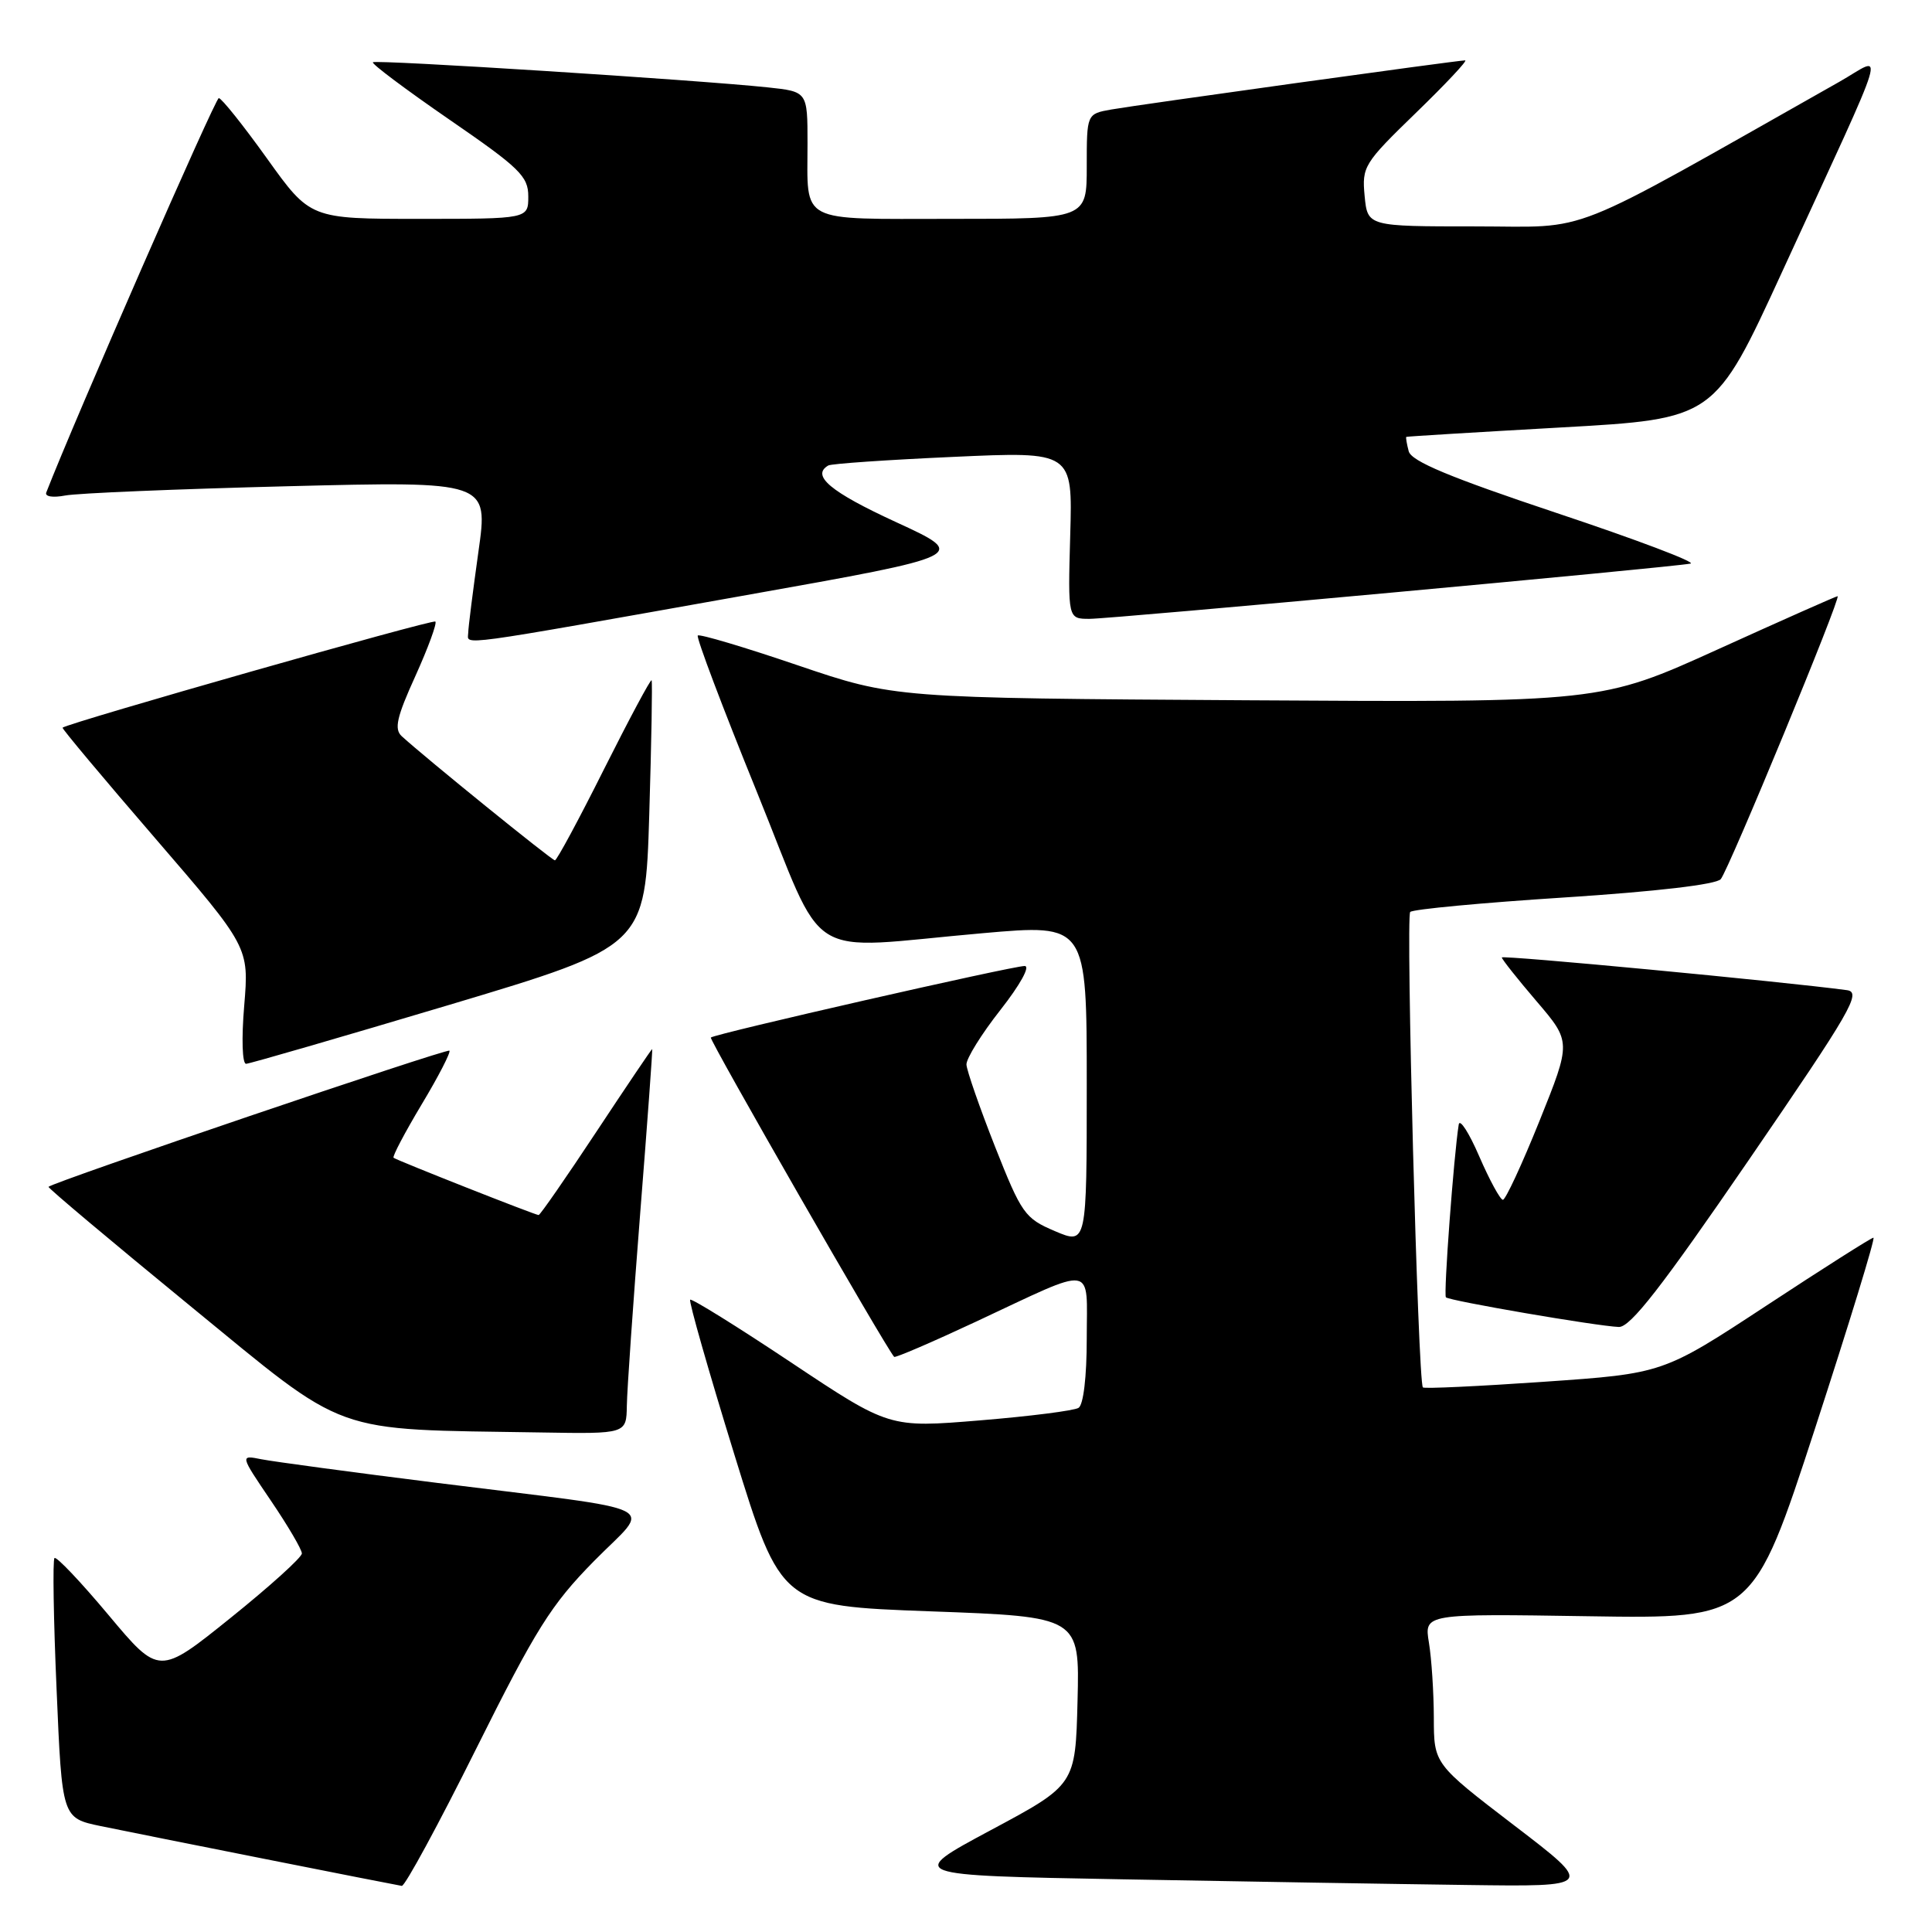 <?xml version="1.0" encoding="UTF-8" standalone="no"?>
<!DOCTYPE svg PUBLIC "-//W3C//DTD SVG 1.1//EN" "http://www.w3.org/Graphics/SVG/1.1/DTD/svg11.dtd" >
<svg xmlns="http://www.w3.org/2000/svg" xmlns:xlink="http://www.w3.org/1999/xlink" version="1.1" viewBox="0 0 256 256">
 <g >
 <path fill="currentColor"
d=" M 63.08 231.75 C 71.02 215.83 73.01 212.65 78.68 206.88 C 86.33 199.10 88.88 200.37 58.00 196.50 C 46.72 195.09 36.21 193.67 34.64 193.36 C 31.79 192.79 31.79 192.79 35.89 198.84 C 38.15 202.17 40.00 205.32 40.00 205.84 C 40.00 206.36 35.74 210.21 30.54 214.39 C 21.08 222.00 21.08 222.00 14.38 214.00 C 10.69 209.59 7.47 206.20 7.22 206.45 C 6.97 206.70 7.09 214.55 7.50 223.90 C 8.22 240.90 8.22 240.90 13.36 241.97 C 19.37 243.21 52.15 249.72 53.24 249.89 C 53.65 249.95 58.08 241.79 63.08 231.75 Z  M 200.63 241.87 C 190.00 233.73 190.00 233.73 189.99 227.62 C 189.98 224.25 189.69 219.77 189.34 217.66 C 188.71 213.82 188.71 213.82 210.49 214.16 C 232.27 214.50 232.27 214.50 240.51 189.25 C 245.03 175.36 248.52 164.00 248.24 164.00 C 247.97 164.00 241.59 168.05 234.06 173.00 C 220.36 182.00 220.36 182.00 204.60 183.09 C 195.94 183.69 188.71 184.03 188.54 183.84 C 187.89 183.13 186.26 121.47 186.86 120.84 C 187.21 120.48 196.40 119.62 207.28 118.92 C 219.46 118.13 227.42 117.20 228.01 116.49 C 229.09 115.19 244.04 79.00 243.49 79.00 C 243.30 79.00 236.16 82.17 227.63 86.04 C 212.11 93.08 212.11 93.08 165.31 92.79 C 118.50 92.50 118.50 92.50 105.69 88.15 C 98.64 85.75 92.69 83.98 92.46 84.21 C 92.23 84.44 95.73 93.71 100.24 104.81 C 109.70 128.09 106.00 125.77 130.25 123.65 C 144.00 122.44 144.00 122.44 144.00 143.68 C 144.00 164.92 144.00 164.92 139.78 163.13 C 135.79 161.43 135.37 160.84 131.84 151.92 C 129.80 146.74 128.10 141.85 128.06 141.06 C 128.03 140.27 130.05 137.01 132.57 133.81 C 135.19 130.47 136.55 128.00 135.77 128.00 C 134.14 128.00 94.67 136.99 94.19 137.48 C 93.93 137.74 117.40 178.64 118.48 179.79 C 118.62 179.95 123.52 177.84 129.36 175.11 C 145.39 167.61 144.00 167.39 144.00 177.37 C 144.00 182.42 143.56 186.16 142.91 186.55 C 142.32 186.92 136.43 187.67 129.83 188.21 C 117.84 189.20 117.84 189.20 104.82 180.53 C 97.66 175.76 91.64 172.02 91.45 172.22 C 91.25 172.42 93.88 181.63 97.29 192.68 C 103.50 212.78 103.50 212.78 123.28 213.51 C 143.06 214.23 143.06 214.23 142.78 225.37 C 142.50 236.50 142.50 236.50 131.29 242.50 C 120.09 248.50 120.09 248.50 148.79 249.02 C 164.58 249.31 185.10 249.65 194.38 249.77 C 211.26 250.00 211.26 250.00 200.63 241.87 Z  M 83.06 186.25 C 83.09 184.19 83.89 172.71 84.83 160.75 C 85.78 148.79 86.49 139.00 86.42 139.00 C 86.34 139.00 83.00 143.95 79.00 150.00 C 75.00 156.05 71.57 161.00 71.37 161.00 C 70.92 161.00 52.62 153.77 52.15 153.41 C 51.96 153.26 53.63 150.09 55.86 146.36 C 58.10 142.64 59.75 139.42 59.55 139.22 C 59.23 138.89 6.98 156.64 6.43 157.26 C 6.31 157.39 14.74 164.47 25.15 173.00 C 46.43 190.42 43.46 189.35 71.75 189.81 C 83.00 190.00 83.00 190.00 83.06 186.25 Z  M 231.72 153.71 C 245.33 133.86 246.71 131.47 244.72 131.20 C 236.12 130.05 199.00 126.53 199.00 126.87 C 199.00 127.10 201.07 129.71 203.60 132.67 C 208.20 138.05 208.20 138.05 203.99 148.53 C 201.67 154.29 199.49 158.99 199.14 158.98 C 198.79 158.97 197.38 156.39 196.01 153.23 C 194.65 150.08 193.42 148.18 193.29 149.00 C 192.64 153.04 191.26 171.55 191.59 171.90 C 192.02 172.36 211.57 175.72 214.50 175.83 C 216.02 175.89 220.18 170.54 231.72 153.71 Z  M 59.50 133.16 C 85.50 125.38 85.50 125.38 86.03 107.94 C 86.32 98.35 86.46 90.34 86.34 90.14 C 86.22 89.95 83.39 95.24 80.05 101.89 C 76.72 108.55 73.78 114.00 73.53 114.00 C 73.12 114.00 56.33 100.39 53.23 97.55 C 52.21 96.61 52.56 95.03 55.04 89.58 C 56.73 85.84 57.92 82.59 57.69 82.36 C 57.35 82.02 9.15 95.75 8.29 96.42 C 8.17 96.52 13.68 103.10 20.54 111.05 C 33.00 125.50 33.00 125.50 32.36 133.25 C 31.99 137.62 32.10 140.98 32.61 140.96 C 33.10 140.94 45.20 137.43 59.50 133.16 Z  M 98.93 78.85 C 128.36 73.61 128.36 73.61 118.68 69.16 C 110.04 65.18 107.45 63.02 109.75 61.68 C 110.16 61.44 117.62 60.93 126.31 60.54 C 142.13 59.82 142.13 59.82 141.81 70.91 C 141.50 82.00 141.50 82.00 144.37 82.00 C 147.31 82.00 221.30 75.20 224.00 74.68 C 224.82 74.52 216.87 71.51 206.31 67.99 C 192.09 63.24 187.00 61.12 186.66 59.79 C 186.40 58.81 186.26 57.95 186.34 57.89 C 186.43 57.83 195.66 57.27 206.85 56.64 C 227.19 55.50 227.19 55.50 236.15 36.00 C 250.74 4.22 249.78 7.41 243.72 10.84 C 206.58 31.83 211.18 30.00 195.48 30.00 C 181.21 30.00 181.21 30.00 180.82 25.96 C 180.45 22.08 180.73 21.63 187.61 14.96 C 191.56 11.13 194.50 8.00 194.14 8.00 C 193.13 8.00 150.88 13.87 147.25 14.51 C 144.00 15.09 144.00 15.09 144.00 22.05 C 144.00 29.00 144.00 29.00 126.11 29.00 C 105.60 29.00 107.00 29.74 107.00 18.99 C 107.00 12.14 107.00 12.14 101.75 11.58 C 92.40 10.59 49.79 7.88 49.41 8.25 C 49.21 8.45 53.76 11.86 59.52 15.83 C 68.87 22.26 70.00 23.36 70.00 26.02 C 70.00 29.00 70.00 29.00 55.55 29.00 C 41.11 29.00 41.11 29.00 35.38 21.00 C 32.23 16.60 29.35 13.00 28.99 13.00 C 28.52 13.00 9.95 55.45 6.13 65.26 C 5.92 65.80 7.01 65.97 8.63 65.66 C 10.21 65.35 23.47 64.80 38.11 64.43 C 64.72 63.76 64.72 63.76 63.39 73.13 C 62.67 78.28 62.05 83.12 62.04 83.88 C 61.99 85.52 59.72 85.83 98.93 78.85 Z "/>
</g>
</svg>